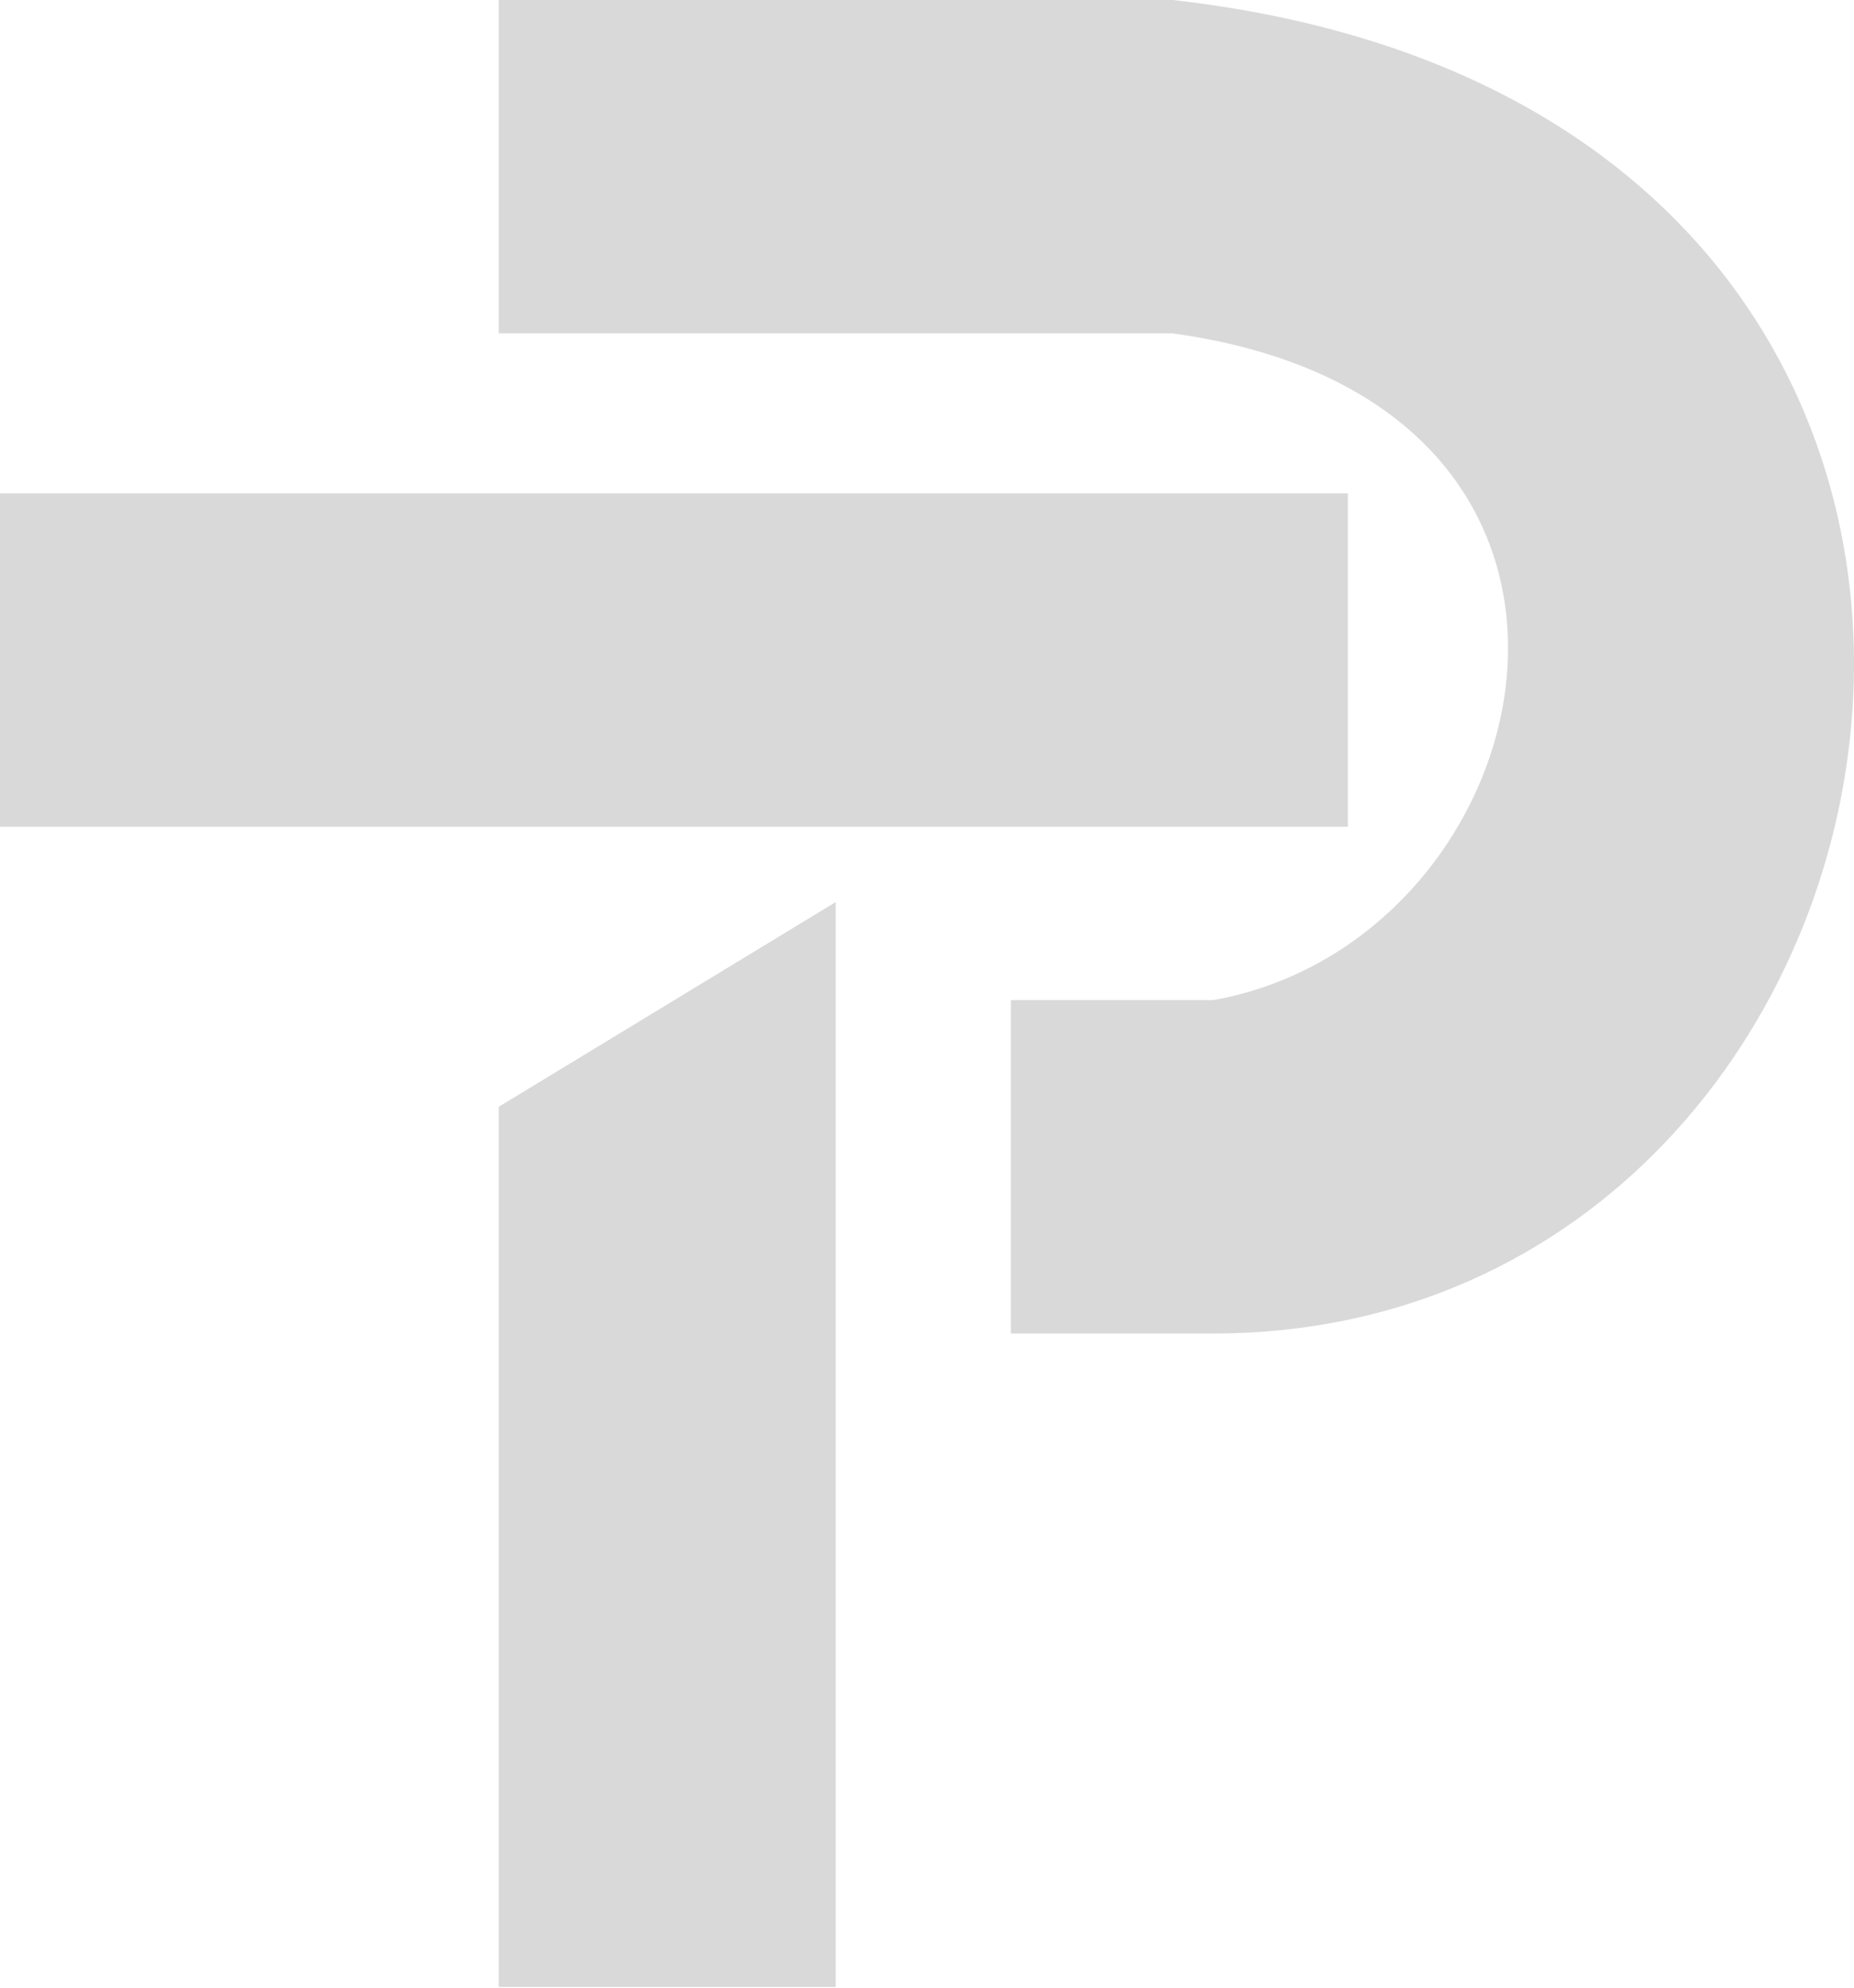 <svg width="500" height="536" viewBox="0 0 500 536" fill="none" xmlns="http://www.w3.org/2000/svg">
<path fill-rule="evenodd" clip-rule="evenodd" d="M225.374 298.418V243.217L134.497 298.418V535.714H225.374L225.374 298.418Z" fill="#D9D9D9"/>
<rect y="133.03" width="363.507" height="89.885" fill="#D9D9D9"/>
<path fill-rule="evenodd" clip-rule="evenodd" d="M316.25 89.885C451.475 108.581 418.032 253.476 327.155 269.655H272.63V359.54H327.155H327.156C530.72 359.539 587.063 30.561 316.251 6.5434e-05V1.52588e-05L316.25 0L134.497 1.52588e-05V89.885H316.25Z" fill="#D9D9D9"/>
</svg>
